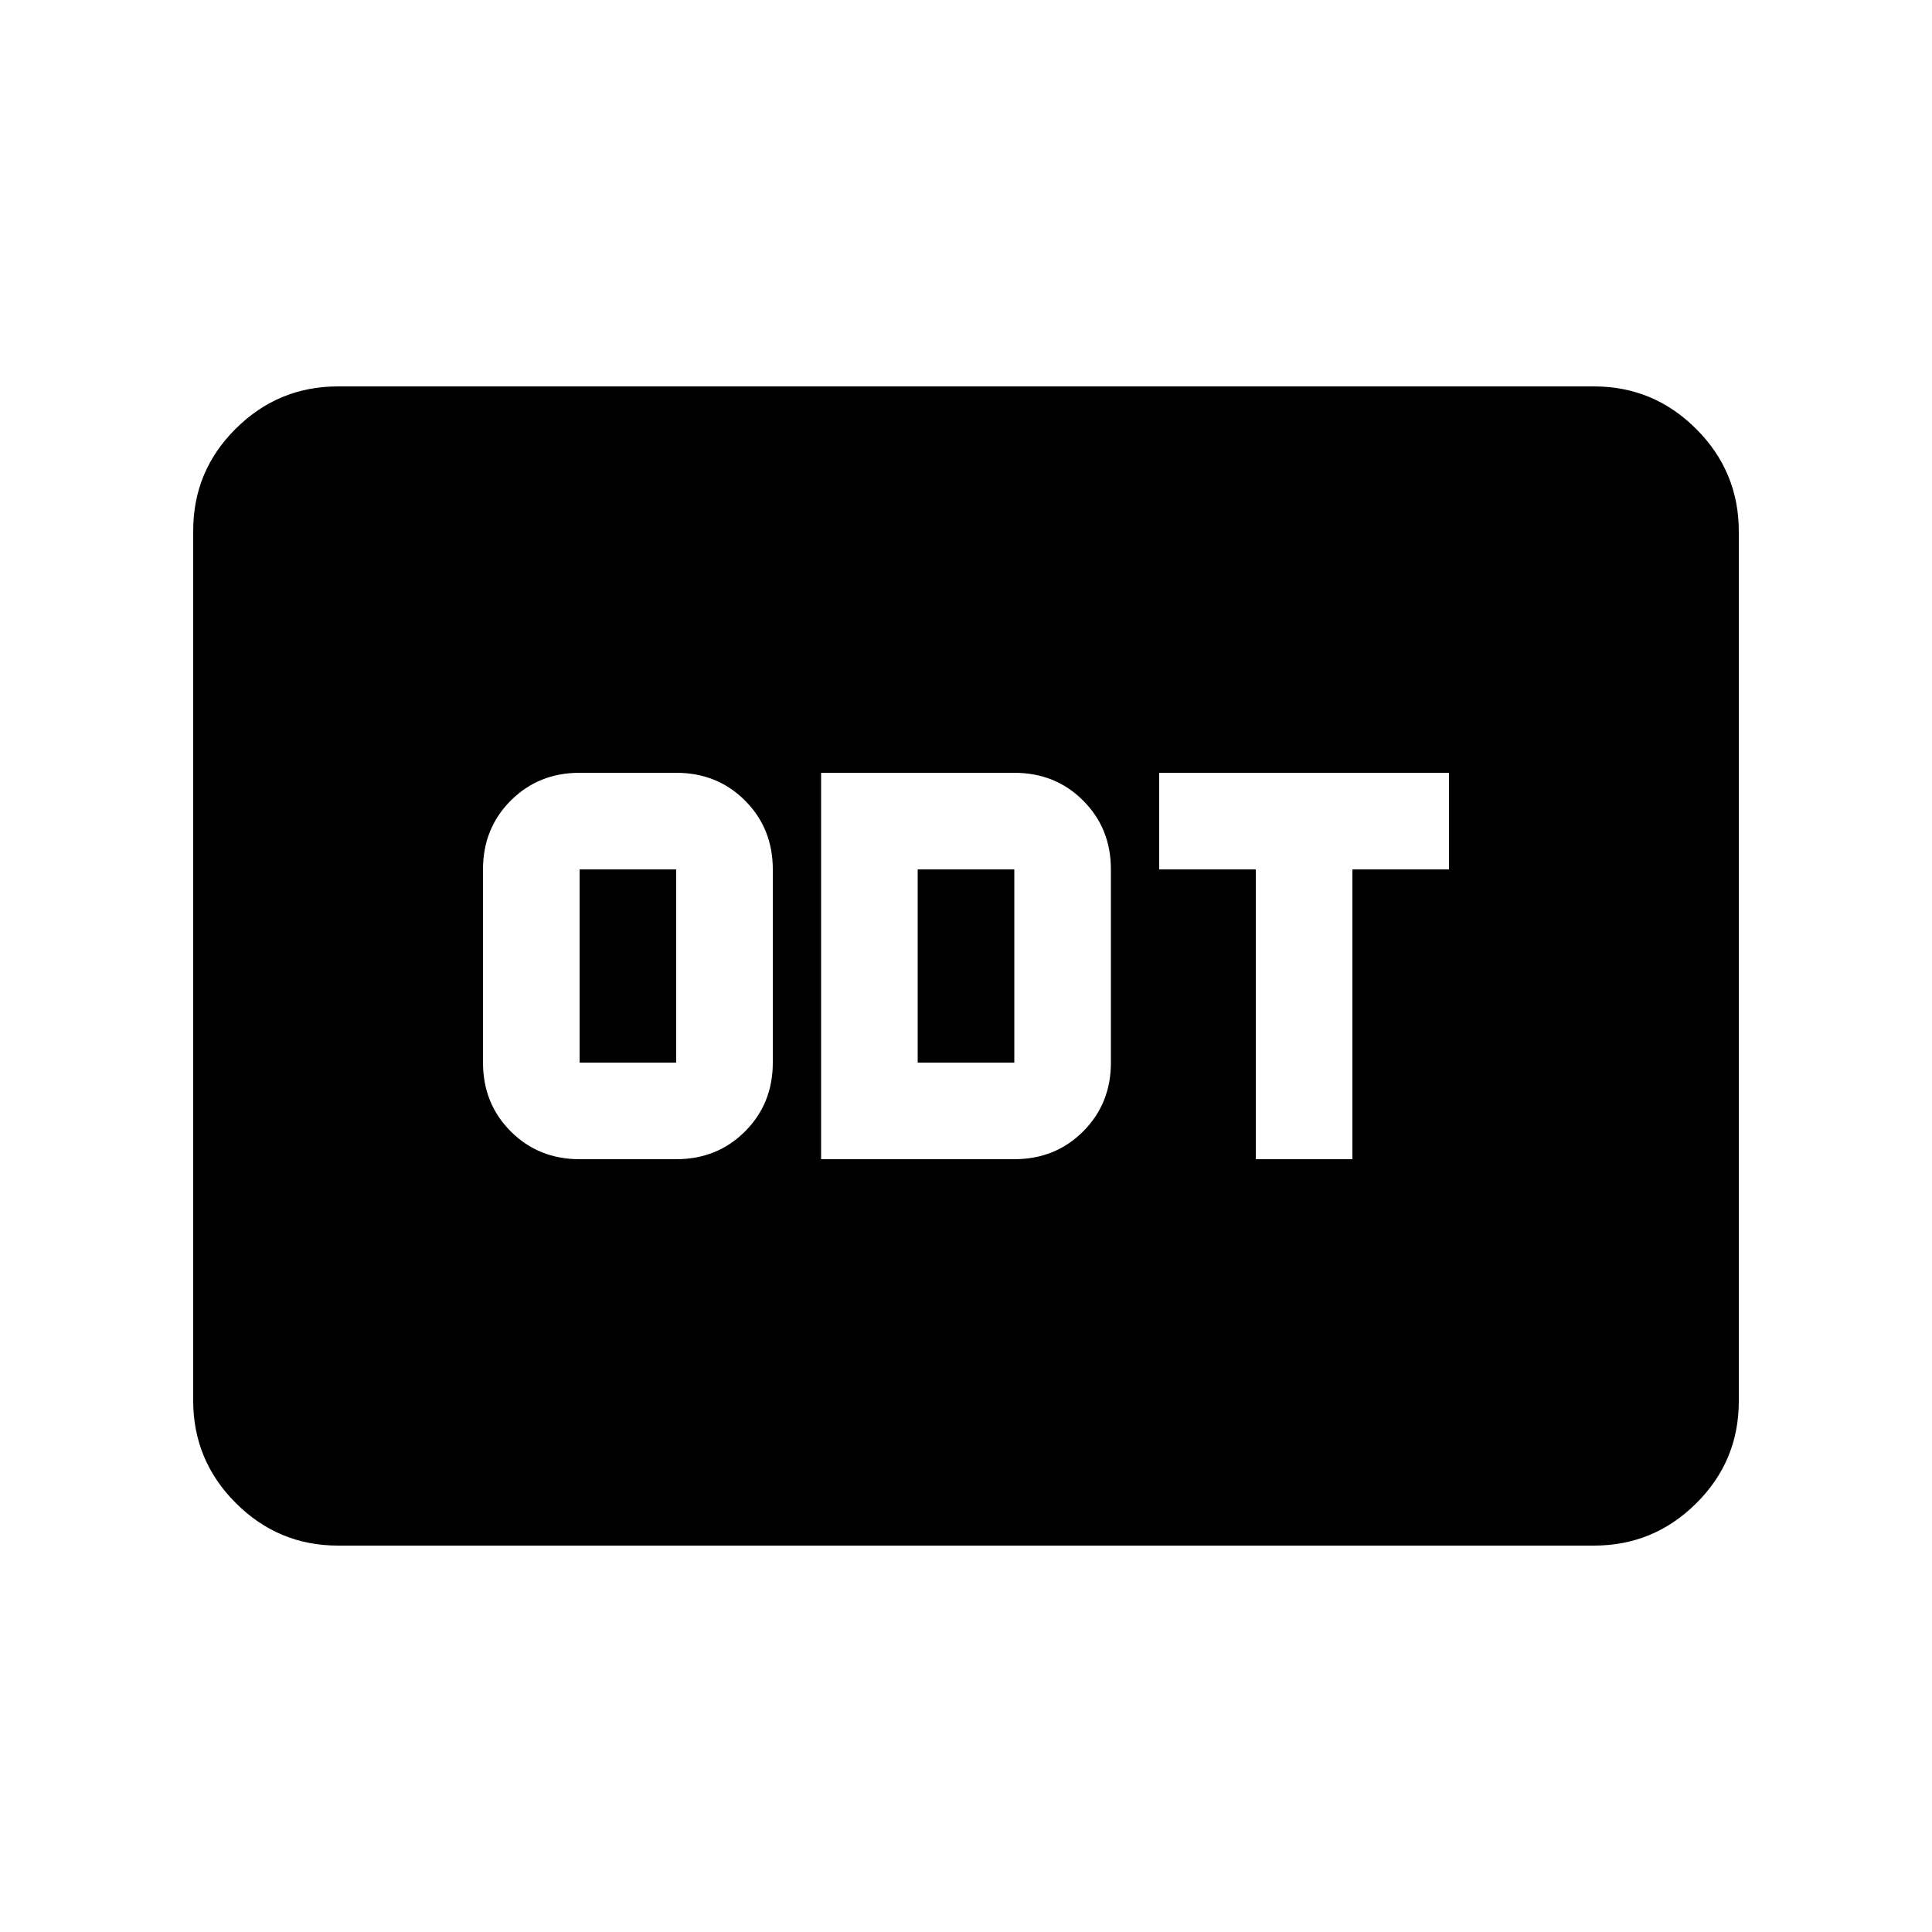 <svg xmlns="http://www.w3.org/2000/svg" viewBox="0 -960 960 960"><path d="M288-384h48q20.4 0 34.2-13.8Q384-411.6 384-432v-96q0-20.4-13.8-34.2Q356.4-576 336-576h-48q-20.4 0-34.2 13.8Q240-548.4 240-528v96q0 20.4 13.8 34.2Q267.6-384 288-384Zm0-48v-96h48v96h-48Zm120 48h96q20.4 0 34.2-13.8Q552-411.6 552-432v-96q0-20.4-13.8-34.2Q524.4-576 504-576h-96v192Zm48-48v-96h48v96h-48Zm168 48h48v-144h48v-48H576v48h48v144ZM168-192q-29.7 0-50.85-21.162Q96-234.324 96-264.04v-432.243Q96-726 117.15-747T168-768h624q29.7 0 50.85 21.162Q864-725.676 864-695.96v432.243Q864-234 842.85-213T792-192H168Z"/></svg>
